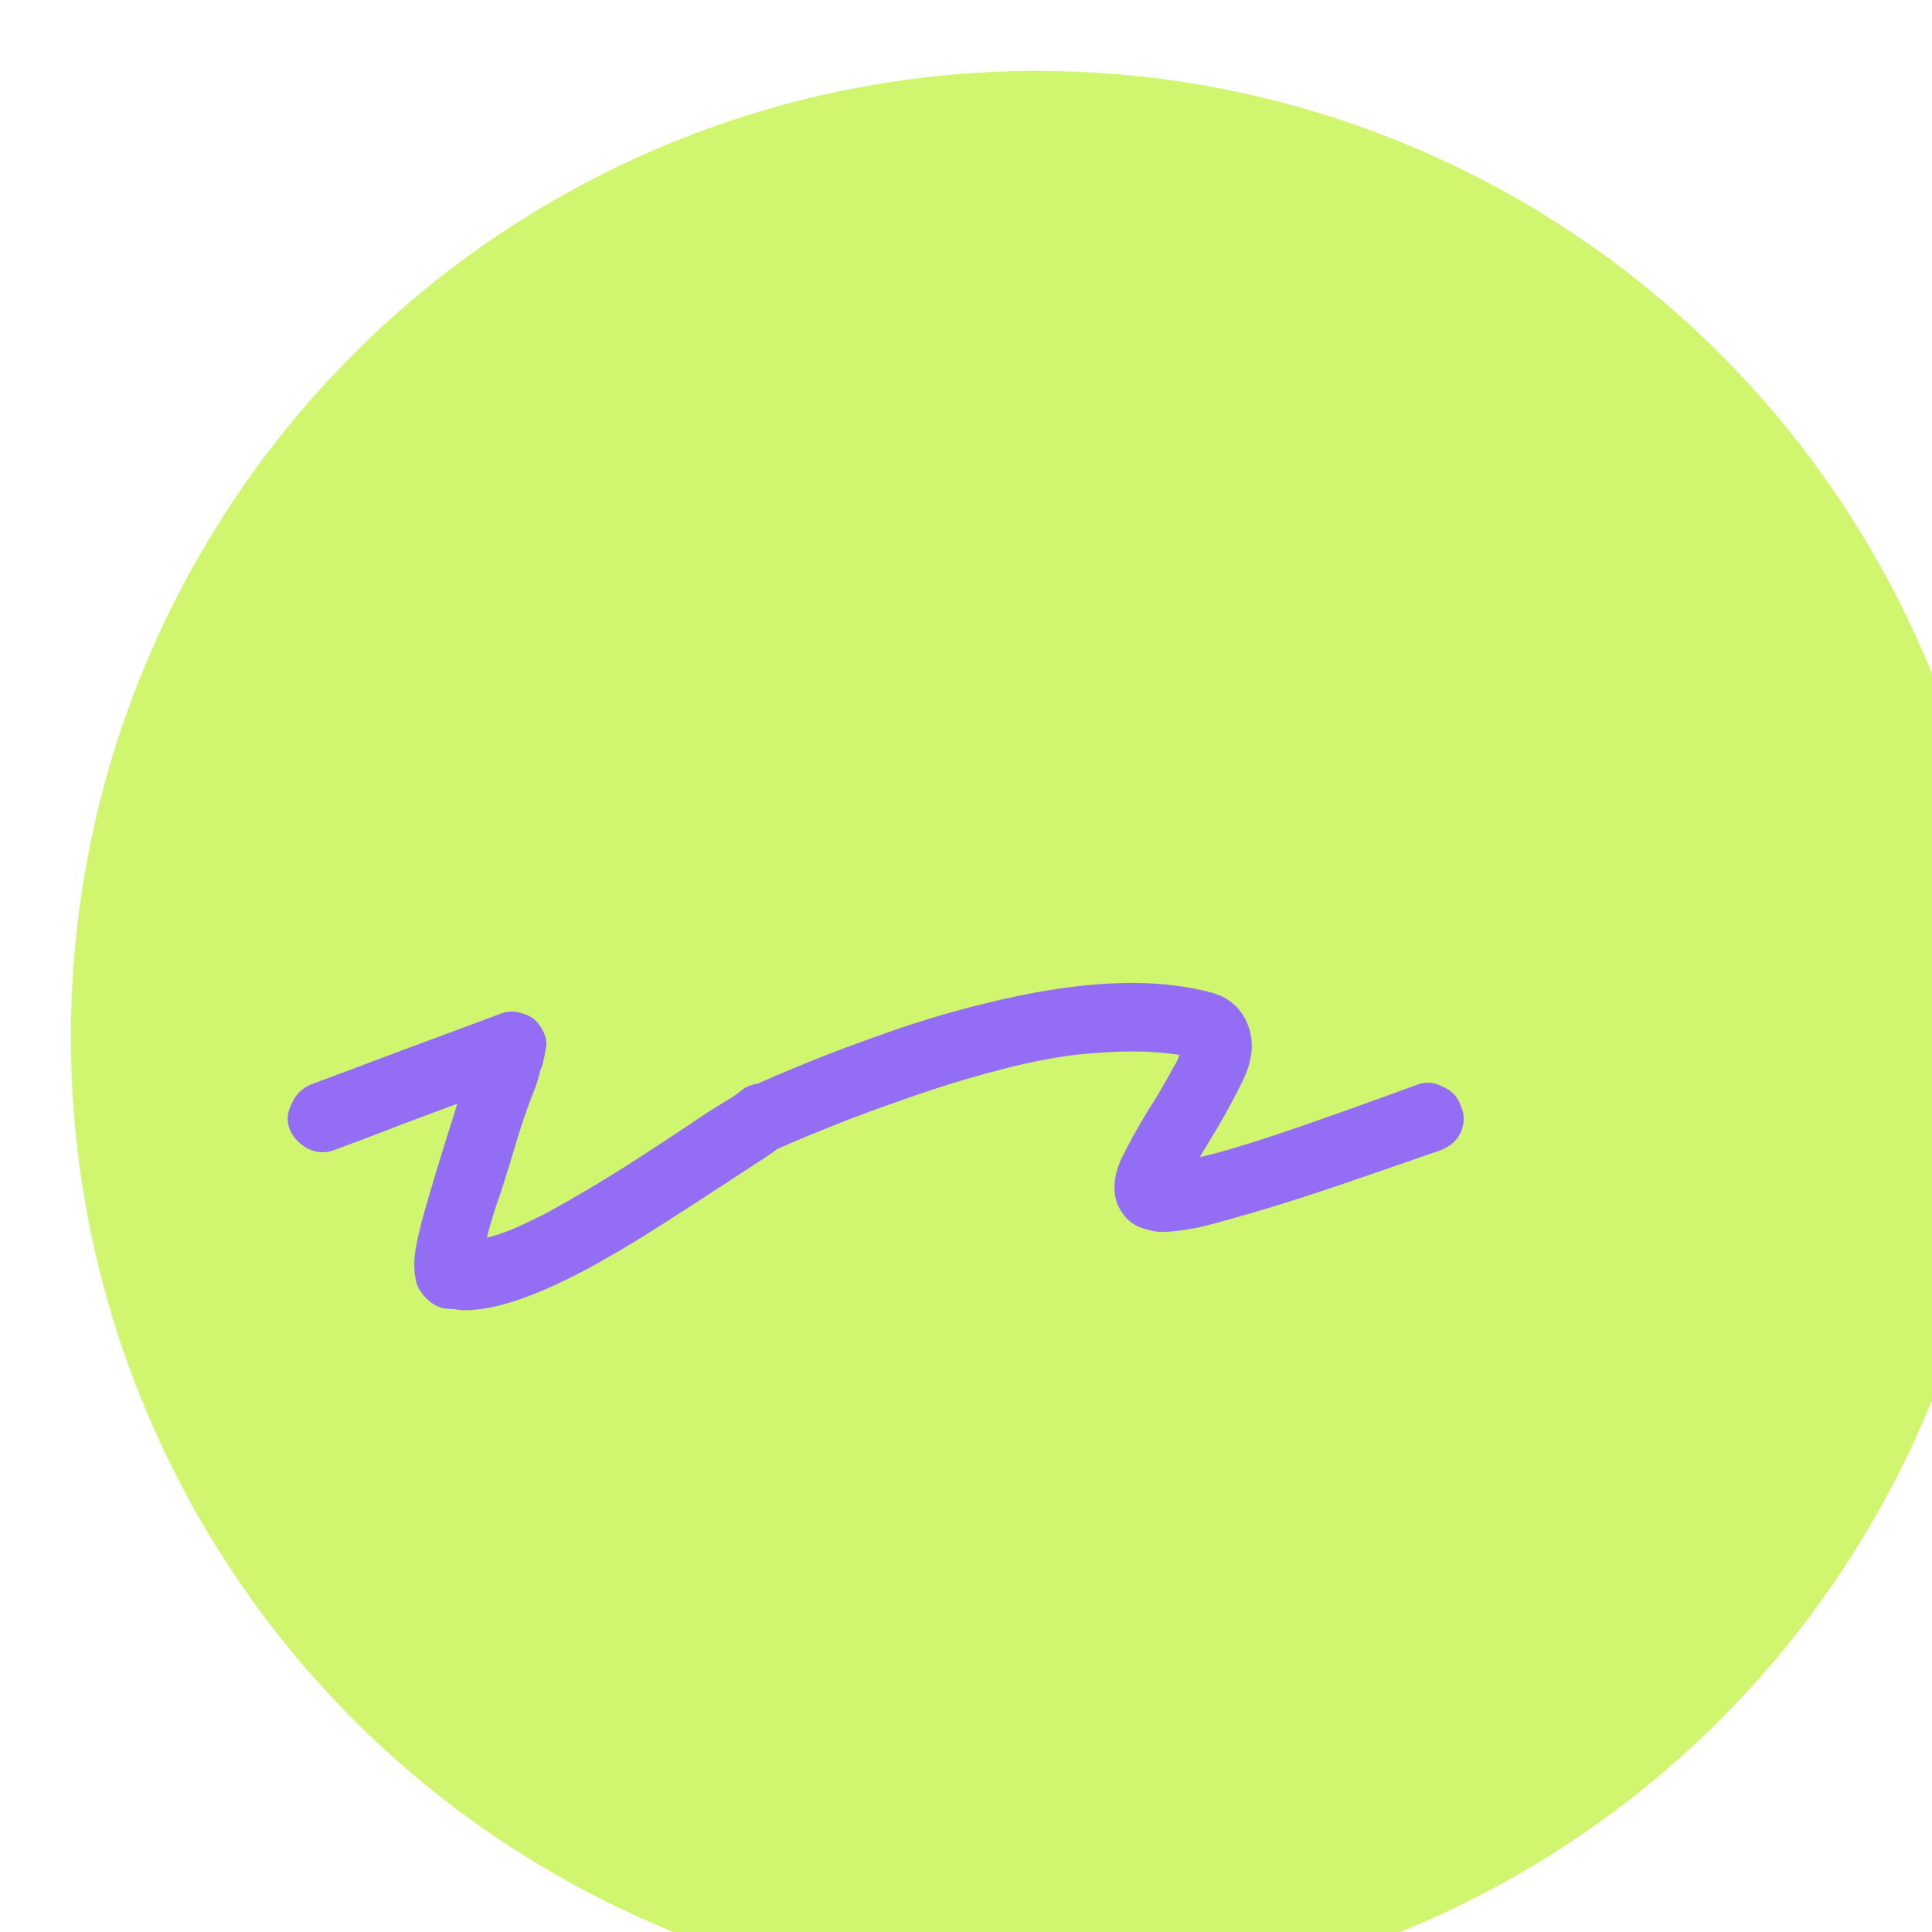 <svg width="109" height="109" viewBox="0 0 109 109" fill="none" xmlns="http://www.w3.org/2000/svg">
<g filter="url(#filter0_i_605_5)">
<circle cx="54.5" cy="54.5" r="54.5" fill="#D0F56E"/>
</g>
<g filter="url(#filter1_bi_605_5)">
<path d="M23.252 69.92C23.038 69.92 22.825 69.899 22.611 69.856C22.398 69.856 22.163 69.835 21.907 69.792C21.395 69.621 20.969 69.259 20.628 68.704C20.457 68.363 20.372 67.893 20.372 67.296C20.372 66.699 20.564 65.717 20.948 64.352C21.331 62.987 21.95 60.96 22.803 58.272C21.865 58.613 20.777 59.019 19.54 59.488C18.345 59.957 17.108 60.427 15.828 60.896C15.358 61.067 14.889 61.045 14.419 60.832C13.908 60.576 13.545 60.192 13.332 59.68C13.161 59.211 13.204 58.741 13.46 58.272C13.673 57.76 14.036 57.397 14.547 57.184C16.382 56.501 18.089 55.861 19.668 55.264C21.289 54.667 22.611 54.176 23.636 53.792C24.66 53.408 25.172 53.216 25.172 53.216C25.598 53.045 26.003 53.024 26.387 53.152C26.942 53.28 27.348 53.6 27.604 54.112C27.817 54.496 27.881 54.837 27.796 55.136C27.753 55.435 27.689 55.755 27.604 56.096C27.518 56.267 27.454 56.459 27.412 56.672C27.369 56.843 27.305 57.056 27.22 57.312C26.921 58.037 26.601 58.933 26.259 60C25.961 61.024 25.641 62.069 25.299 63.136C25.086 63.733 24.916 64.245 24.788 64.672C24.66 65.099 24.553 65.483 24.468 65.824C25.278 65.653 26.451 65.163 27.988 64.352C29.31 63.627 30.718 62.795 32.212 61.856C33.748 60.875 35.305 59.851 36.883 58.784C37.225 58.571 37.566 58.357 37.907 58.144C38.291 57.931 38.633 57.696 38.931 57.44C39.401 57.141 39.892 57.056 40.404 57.184C40.958 57.269 41.385 57.547 41.684 58.016C41.982 58.443 42.068 58.912 41.94 59.424C41.854 59.936 41.577 60.341 41.108 60.64C40.766 60.896 40.404 61.152 40.02 61.408C39.678 61.621 39.316 61.856 38.931 62.112C37.31 63.179 35.731 64.203 34.196 65.184C32.66 66.165 31.209 67.019 29.843 67.744C27.07 69.195 24.873 69.92 23.252 69.92ZM62.589 65.504C62.29 65.504 62.013 65.461 61.757 65.376C60.946 65.205 60.37 64.715 60.029 63.904C59.773 63.179 59.837 62.368 60.221 61.472C60.648 60.576 61.202 59.573 61.885 58.464C62.141 58.08 62.376 57.696 62.589 57.312C62.845 56.885 63.058 56.501 63.229 56.16C63.314 56.032 63.378 55.925 63.421 55.84C63.464 55.712 63.506 55.605 63.549 55.52C62.269 55.307 60.776 55.264 59.069 55.392C57.405 55.477 55.528 55.797 53.437 56.352C51.602 56.821 49.618 57.44 47.485 58.208C45.394 58.933 43.176 59.808 40.829 60.832C40.36 61.003 39.89 61.003 39.421 60.832C38.952 60.661 38.61 60.341 38.397 59.872C38.141 59.403 38.12 58.912 38.333 58.4C38.546 57.845 38.888 57.483 39.357 57.312C41.746 56.245 44.029 55.328 46.205 54.56C48.424 53.749 50.514 53.109 52.477 52.64C57.725 51.317 62.013 51.104 65.341 52C66.322 52.256 67.005 52.853 67.389 53.792C67.773 54.731 67.688 55.776 67.133 56.928C66.578 58.08 65.917 59.275 65.149 60.512C65.106 60.597 65.042 60.704 64.957 60.832C64.872 60.96 64.786 61.109 64.701 61.28C65.682 61.067 67.133 60.64 69.053 60C70.973 59.36 73.618 58.421 76.989 57.184C77.458 57.013 77.928 57.056 78.397 57.312C78.909 57.525 79.25 57.888 79.421 58.4C79.634 58.869 79.634 59.36 79.421 59.872C79.208 60.341 78.824 60.683 78.269 60.896C76.306 61.579 74.514 62.197 72.893 62.752C71.272 63.307 69.821 63.776 68.541 64.16C66.834 64.672 65.533 65.035 64.637 65.248C63.741 65.419 63.058 65.504 62.589 65.504Z" fill="#936EF5"/>
</g>
<defs>
<filter id="filter0_i_605_5" x="0" y="0" width="109" height="109" filterUnits="userSpaceOnUse" color-interpolation-filters="sRGB">
<feFlood flood-opacity="0" result="BackgroundImageFix"/>
<feBlend mode="normal" in="SourceGraphic" in2="BackgroundImageFix" result="shape"/>
<feColorMatrix in="SourceAlpha" type="matrix" values="0 0 0 0 0 0 0 0 0 0 0 0 0 0 0 0 0 0 127 0" result="hardAlpha"/>
<feOffset dx="4" dy="4"/>
<feComposite in2="hardAlpha" operator="arithmetic" k2="-1" k3="1"/>
<feColorMatrix type="matrix" values="0 0 0 0 0 0 0 0 0 0 0 0 0 0 0 0 0 0 0.25 0"/>
<feBlend mode="normal" in2="shape" result="effect1_innerShadow_605_5"/>
</filter>
<filter id="filter1_bi_605_5" x="0.475" y="38.056" width="91.865" height="44.464" filterUnits="userSpaceOnUse" color-interpolation-filters="sRGB">
<feFlood flood-opacity="0" result="BackgroundImageFix"/>
<feGaussianBlur in="BackgroundImageFix" stdDeviation="6.3"/>
<feComposite in2="SourceAlpha" operator="in" result="effect1_backgroundBlur_605_5"/>
<feBlend mode="normal" in="SourceGraphic" in2="effect1_backgroundBlur_605_5" result="shape"/>
<feColorMatrix in="SourceAlpha" type="matrix" values="0 0 0 0 0 0 0 0 0 0 0 0 0 0 0 0 0 0 127 0" result="hardAlpha"/>
<feOffset dx="3" dy="4"/>
<feGaussianBlur stdDeviation="2"/>
<feComposite in2="hardAlpha" operator="arithmetic" k2="-1" k3="1"/>
<feColorMatrix type="matrix" values="0 0 0 0 0 0 0 0 0 0 0 0 0 0 0 0 0 0 0.25 0"/>
<feBlend mode="normal" in2="shape" result="effect2_innerShadow_605_5"/>
</filter>
</defs>
</svg>
